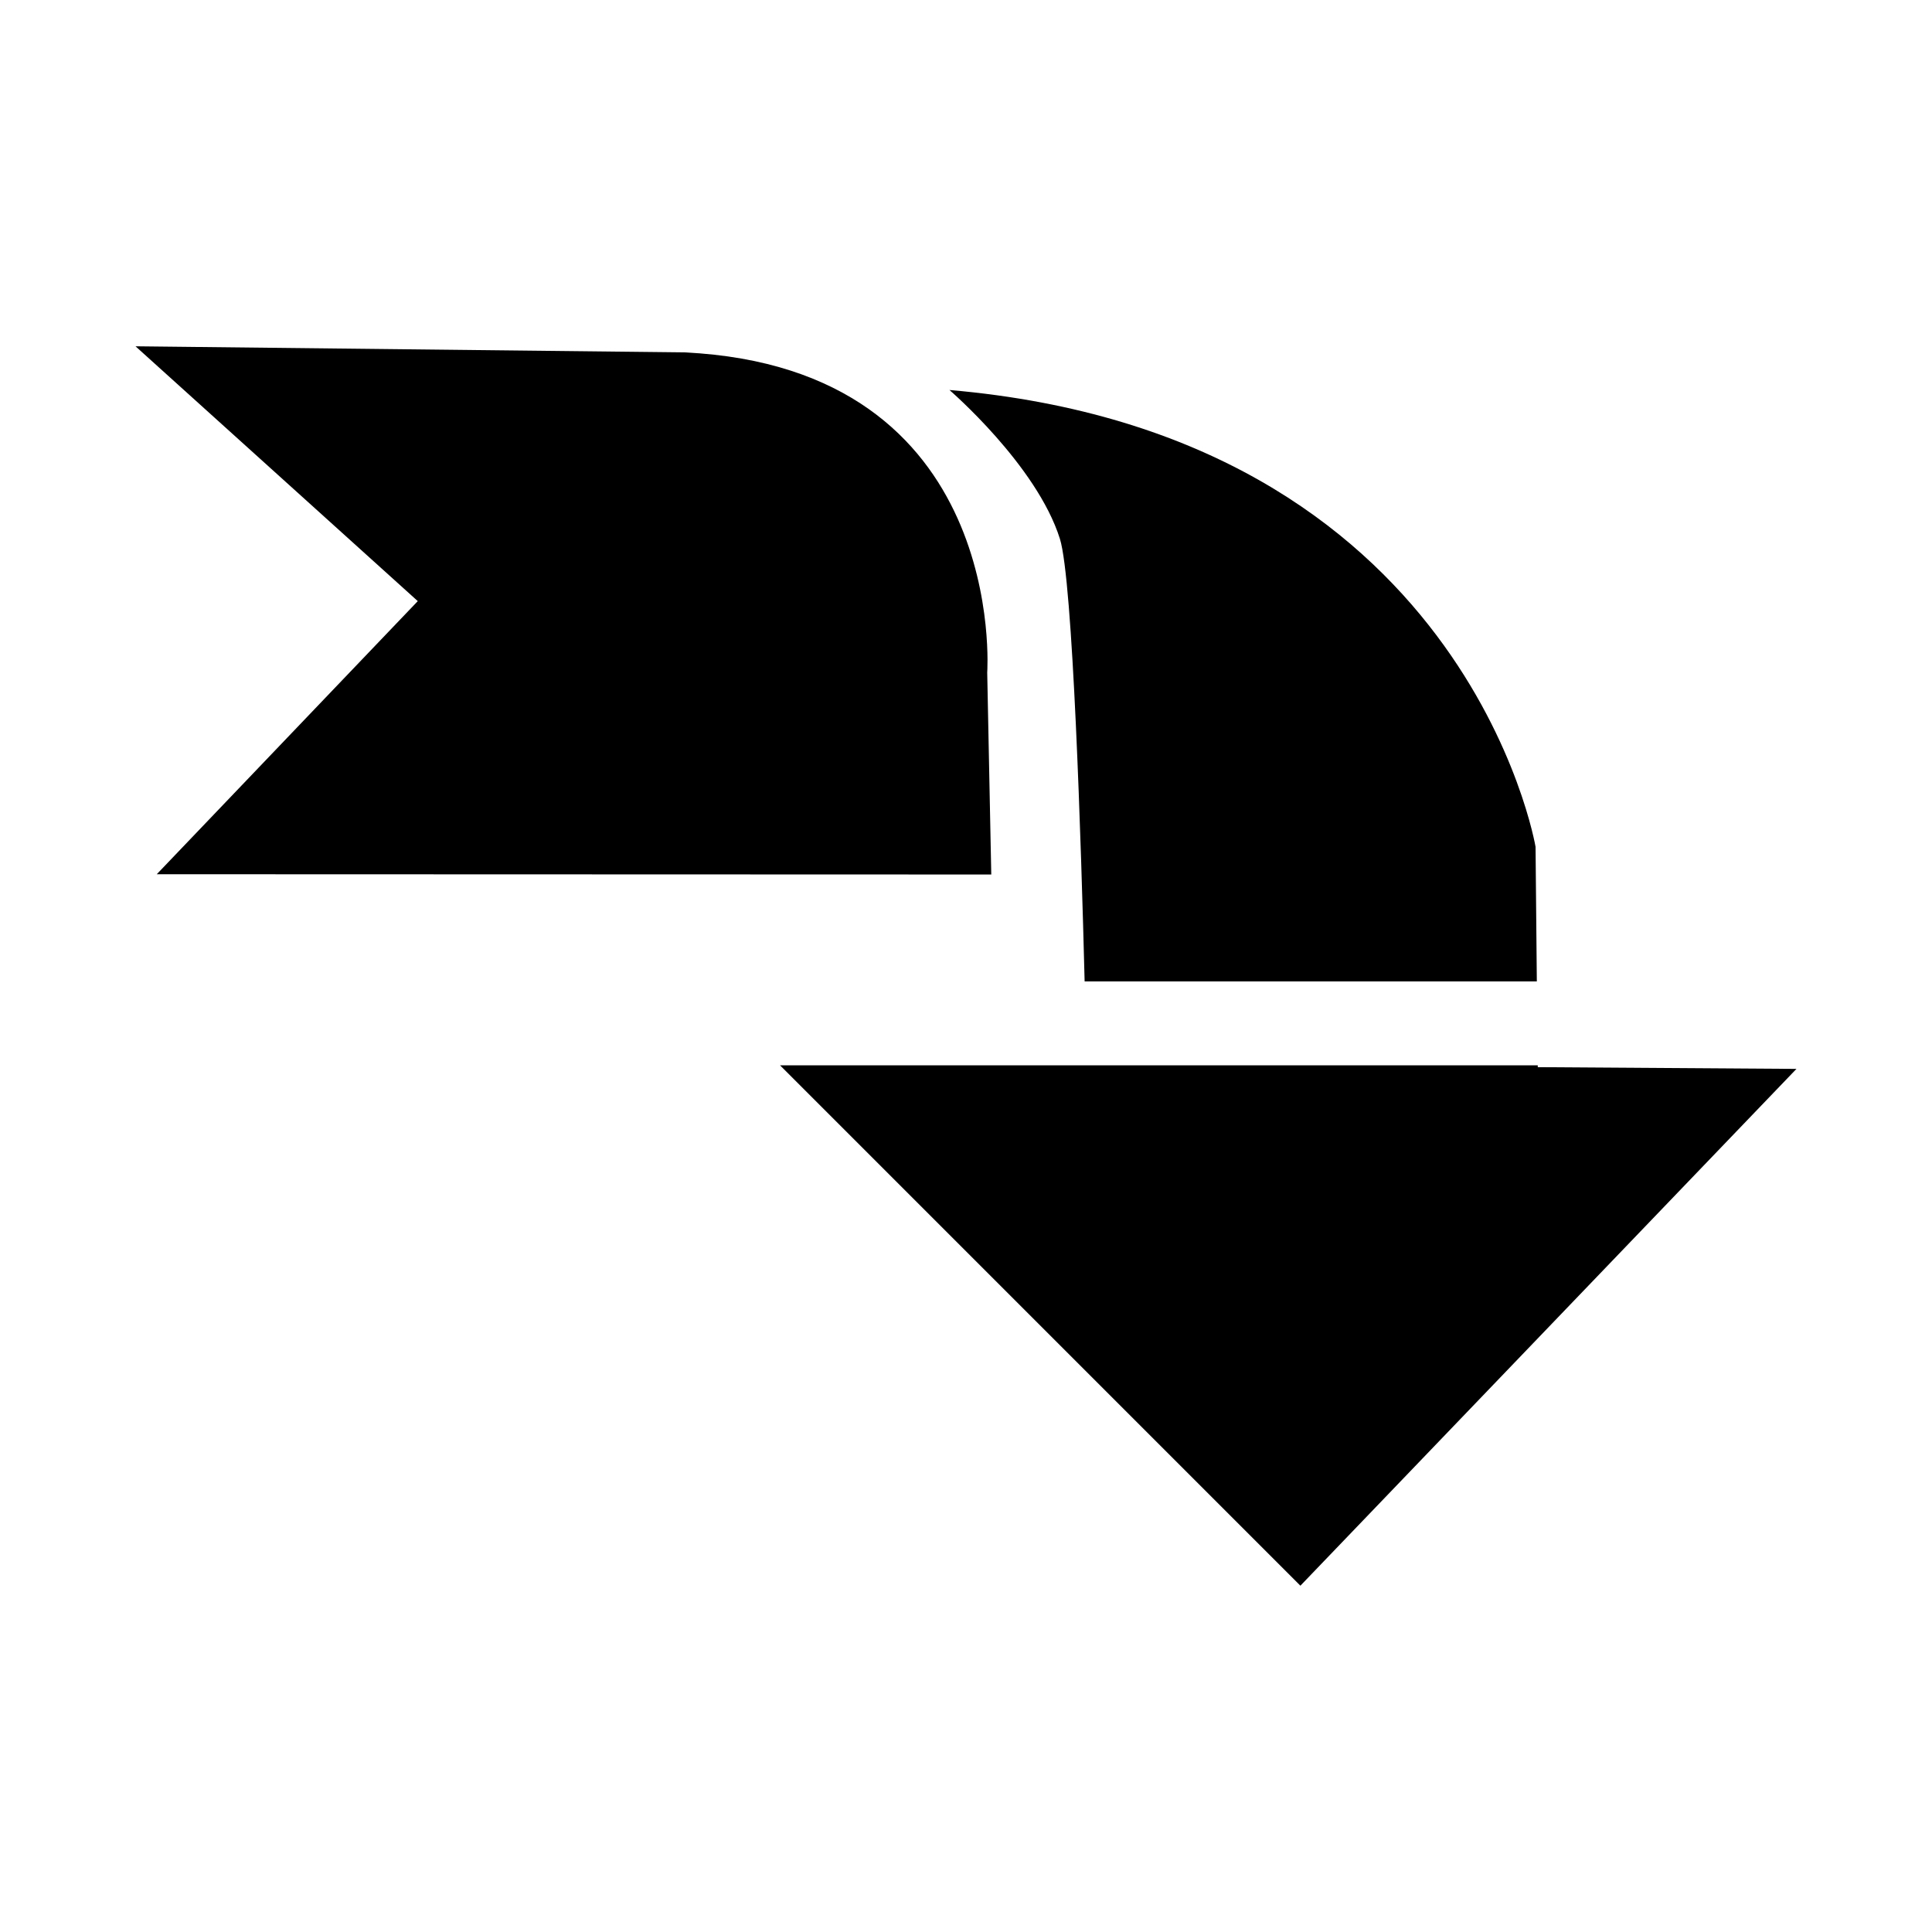 <?xml version="1.0" encoding="utf-8"?>
<!-- Generator: Adobe Illustrator 16.0.0, SVG Export Plug-In . SVG Version: 6.00 Build 0)  -->
<!DOCTYPE svg PUBLIC "-//W3C//DTD SVG 1.1//EN" "http://www.w3.org/Graphics/SVG/1.1/DTD/svg11.dtd">
<svg version="1.1" id="Layer_1" xmlns="http://www.w3.org/2000/svg" xmlns:xlink="http://www.w3.org/1999/xlink" x="0px" y="0px"
	 width="50px" height="50px" viewBox="0 0 50 50" enable-background="new 0 0 50 50" xml:space="preserve">
<g>
	<path d="M10.812,15.557l-6.755,7.068l21.597,0.007l-0.105-5.227c0,0,0.563-7.877-7.828-8.285L3.507,8.962L10.812,15.557z"/>
	<g>
		<polygon points="20.188,27.571 26.363,27.571 28.121,27.571 39.797,27.571 39.797,27.618 46.492,27.663 33.654,41.038 		"/>
		<path d="M27.43,13.944c-0.6-1.908-2.859-3.851-2.859-3.851c13.38,1.154,15.169,11.823,15.169,11.823l0.033,3.483H28.07
			C27.98,21.834,27.766,15.01,27.43,13.944z"/>
	</g>
</g>
</svg>
